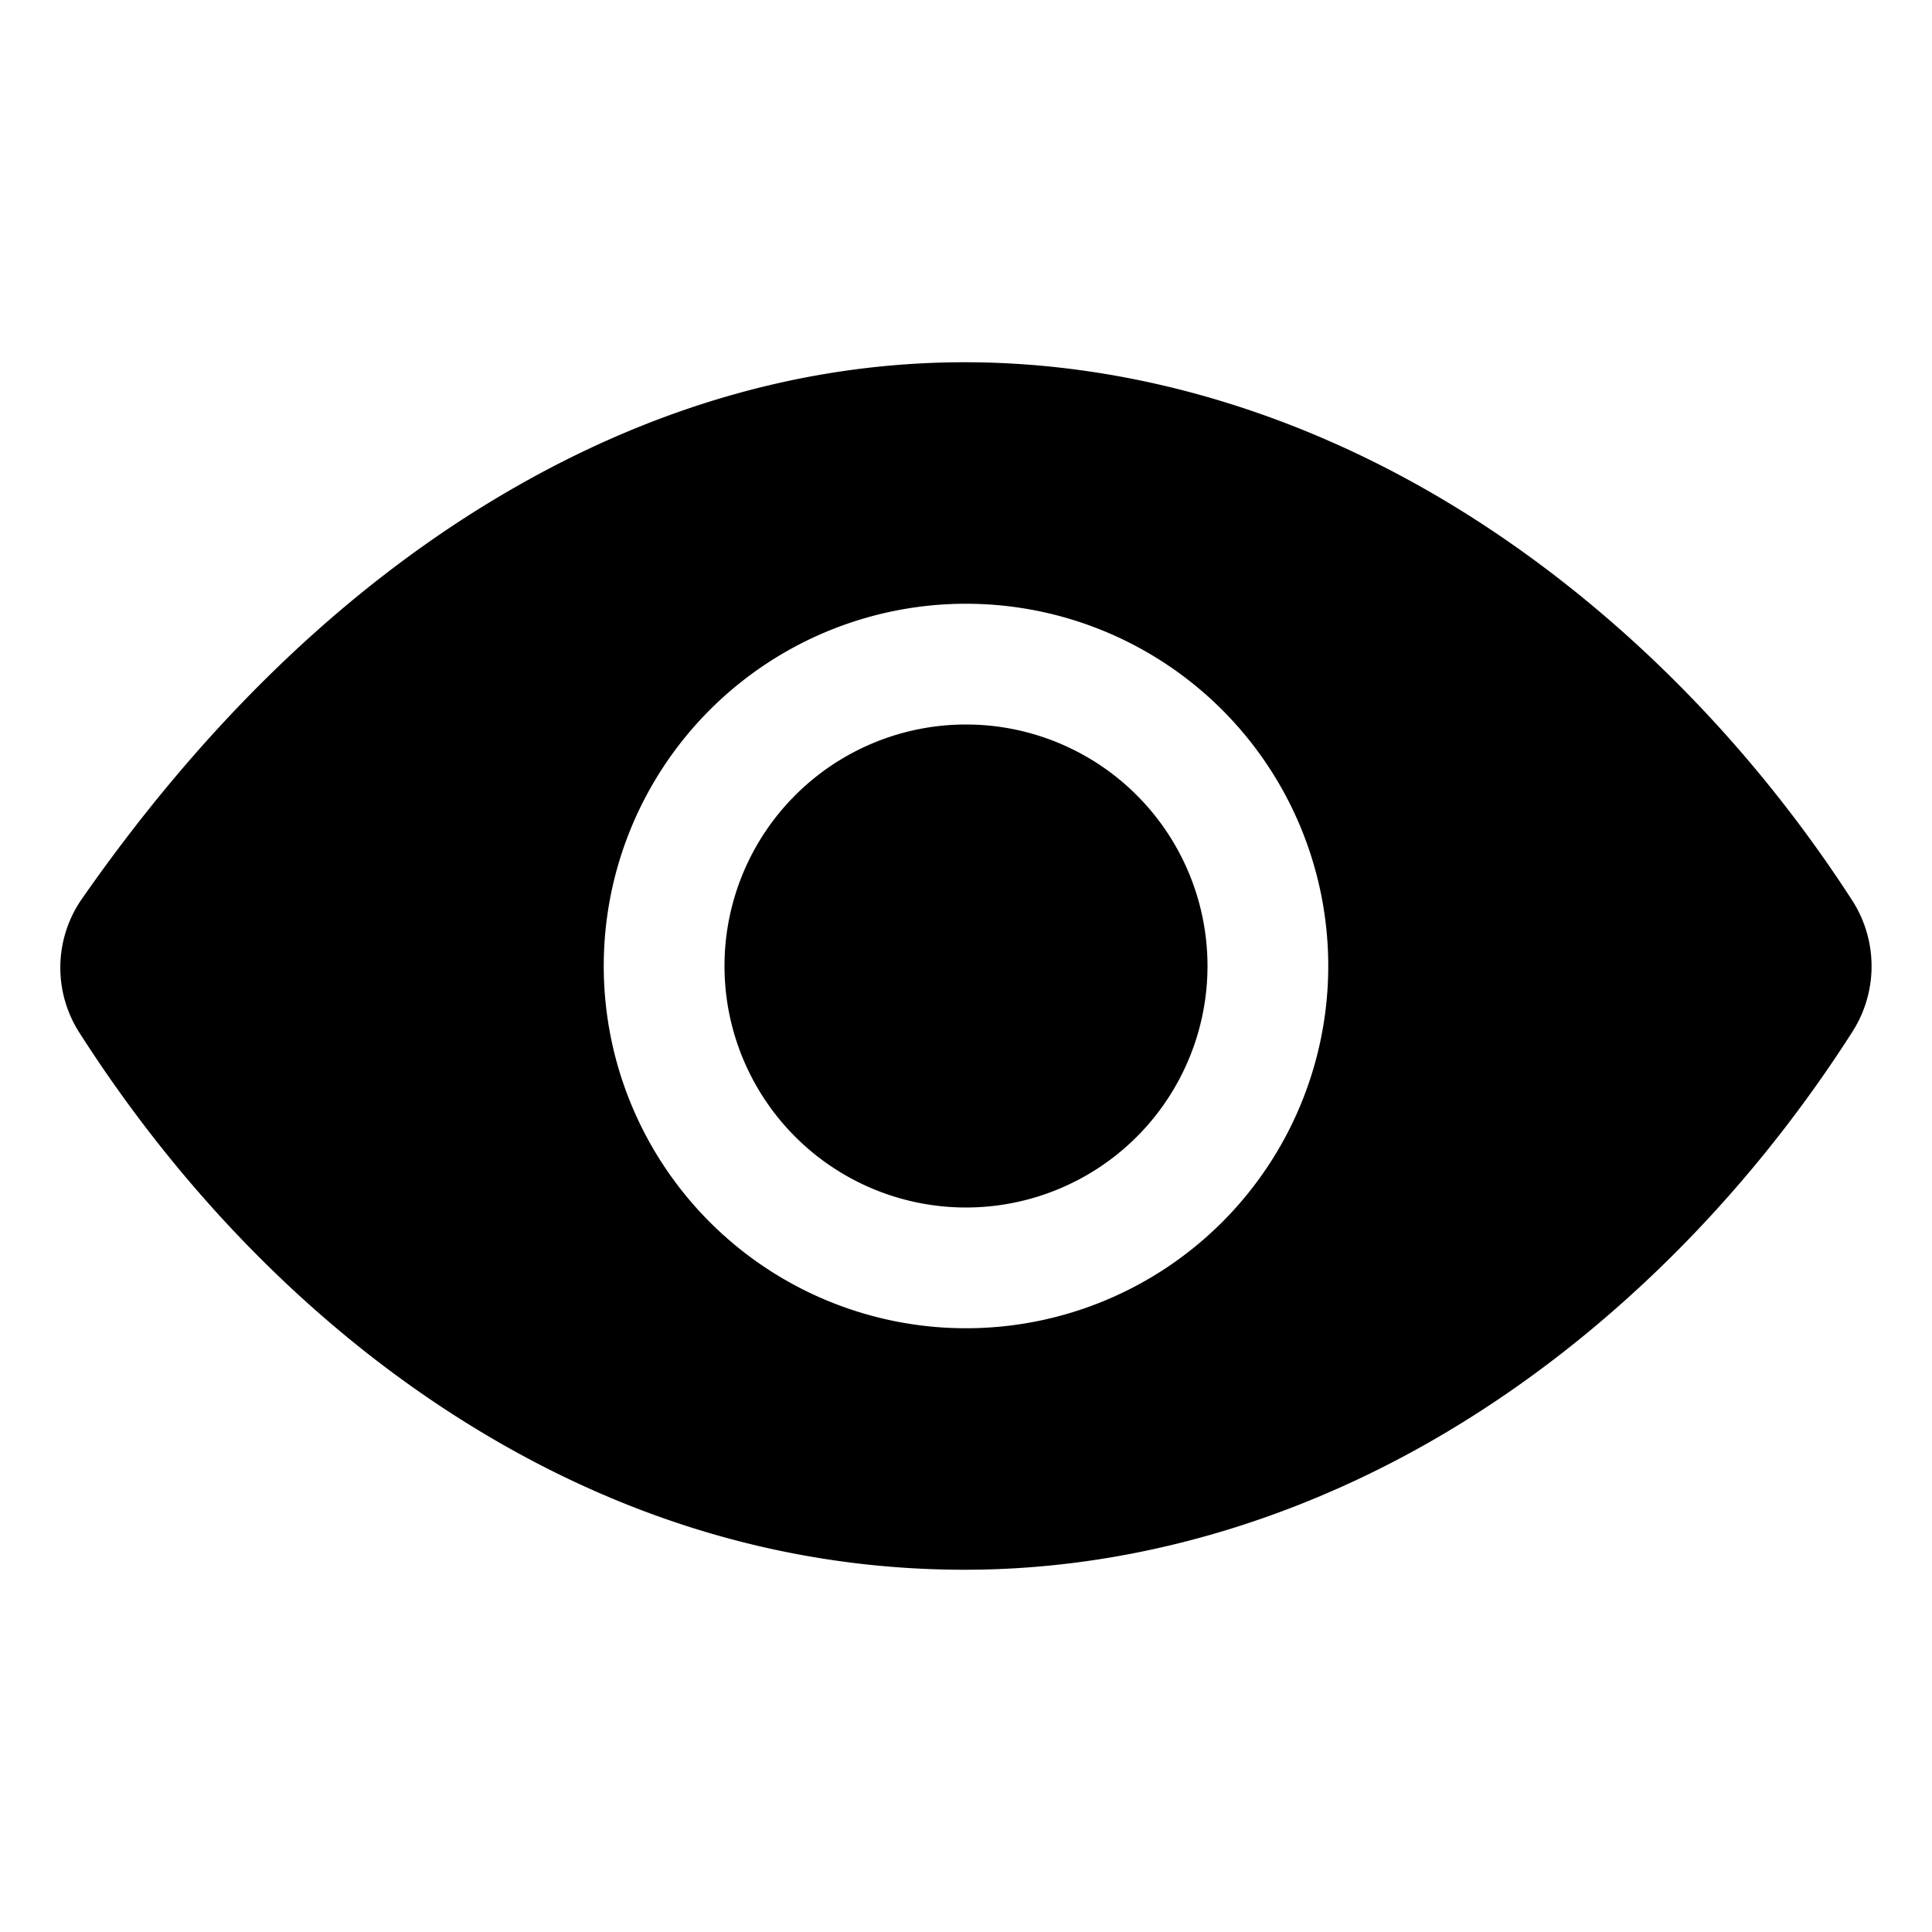 <svg width="24" height="24" fill="none" xmlns="http://www.w3.org/2000/svg"><path d="M12 15a3 3 0 1 0 0-6 3 3 0 0 0 0 6z" fill="#000"/><path d="M23.008 11.184c-1.24-1.918-2.85-3.547-4.653-4.712-1.996-1.29-4.199-1.972-6.371-1.972-1.993 0-3.953.57-5.825 1.693-1.91 1.145-3.639 2.818-5.141 4.972a1.496 1.496 0 0 0-.03 1.666c1.238 1.937 2.83 3.569 4.606 4.718 2 1.295 4.151 1.951 6.39 1.951 2.19 0 4.397-.676 6.384-1.956 1.803-1.16 3.41-2.796 4.645-4.73a1.51 1.51 0 0 0-.005-1.63zM12 16.5a4.5 4.5 0 1 1 0-9 4.5 4.5 0 0 1 0 9z" fill="#000"/></svg>